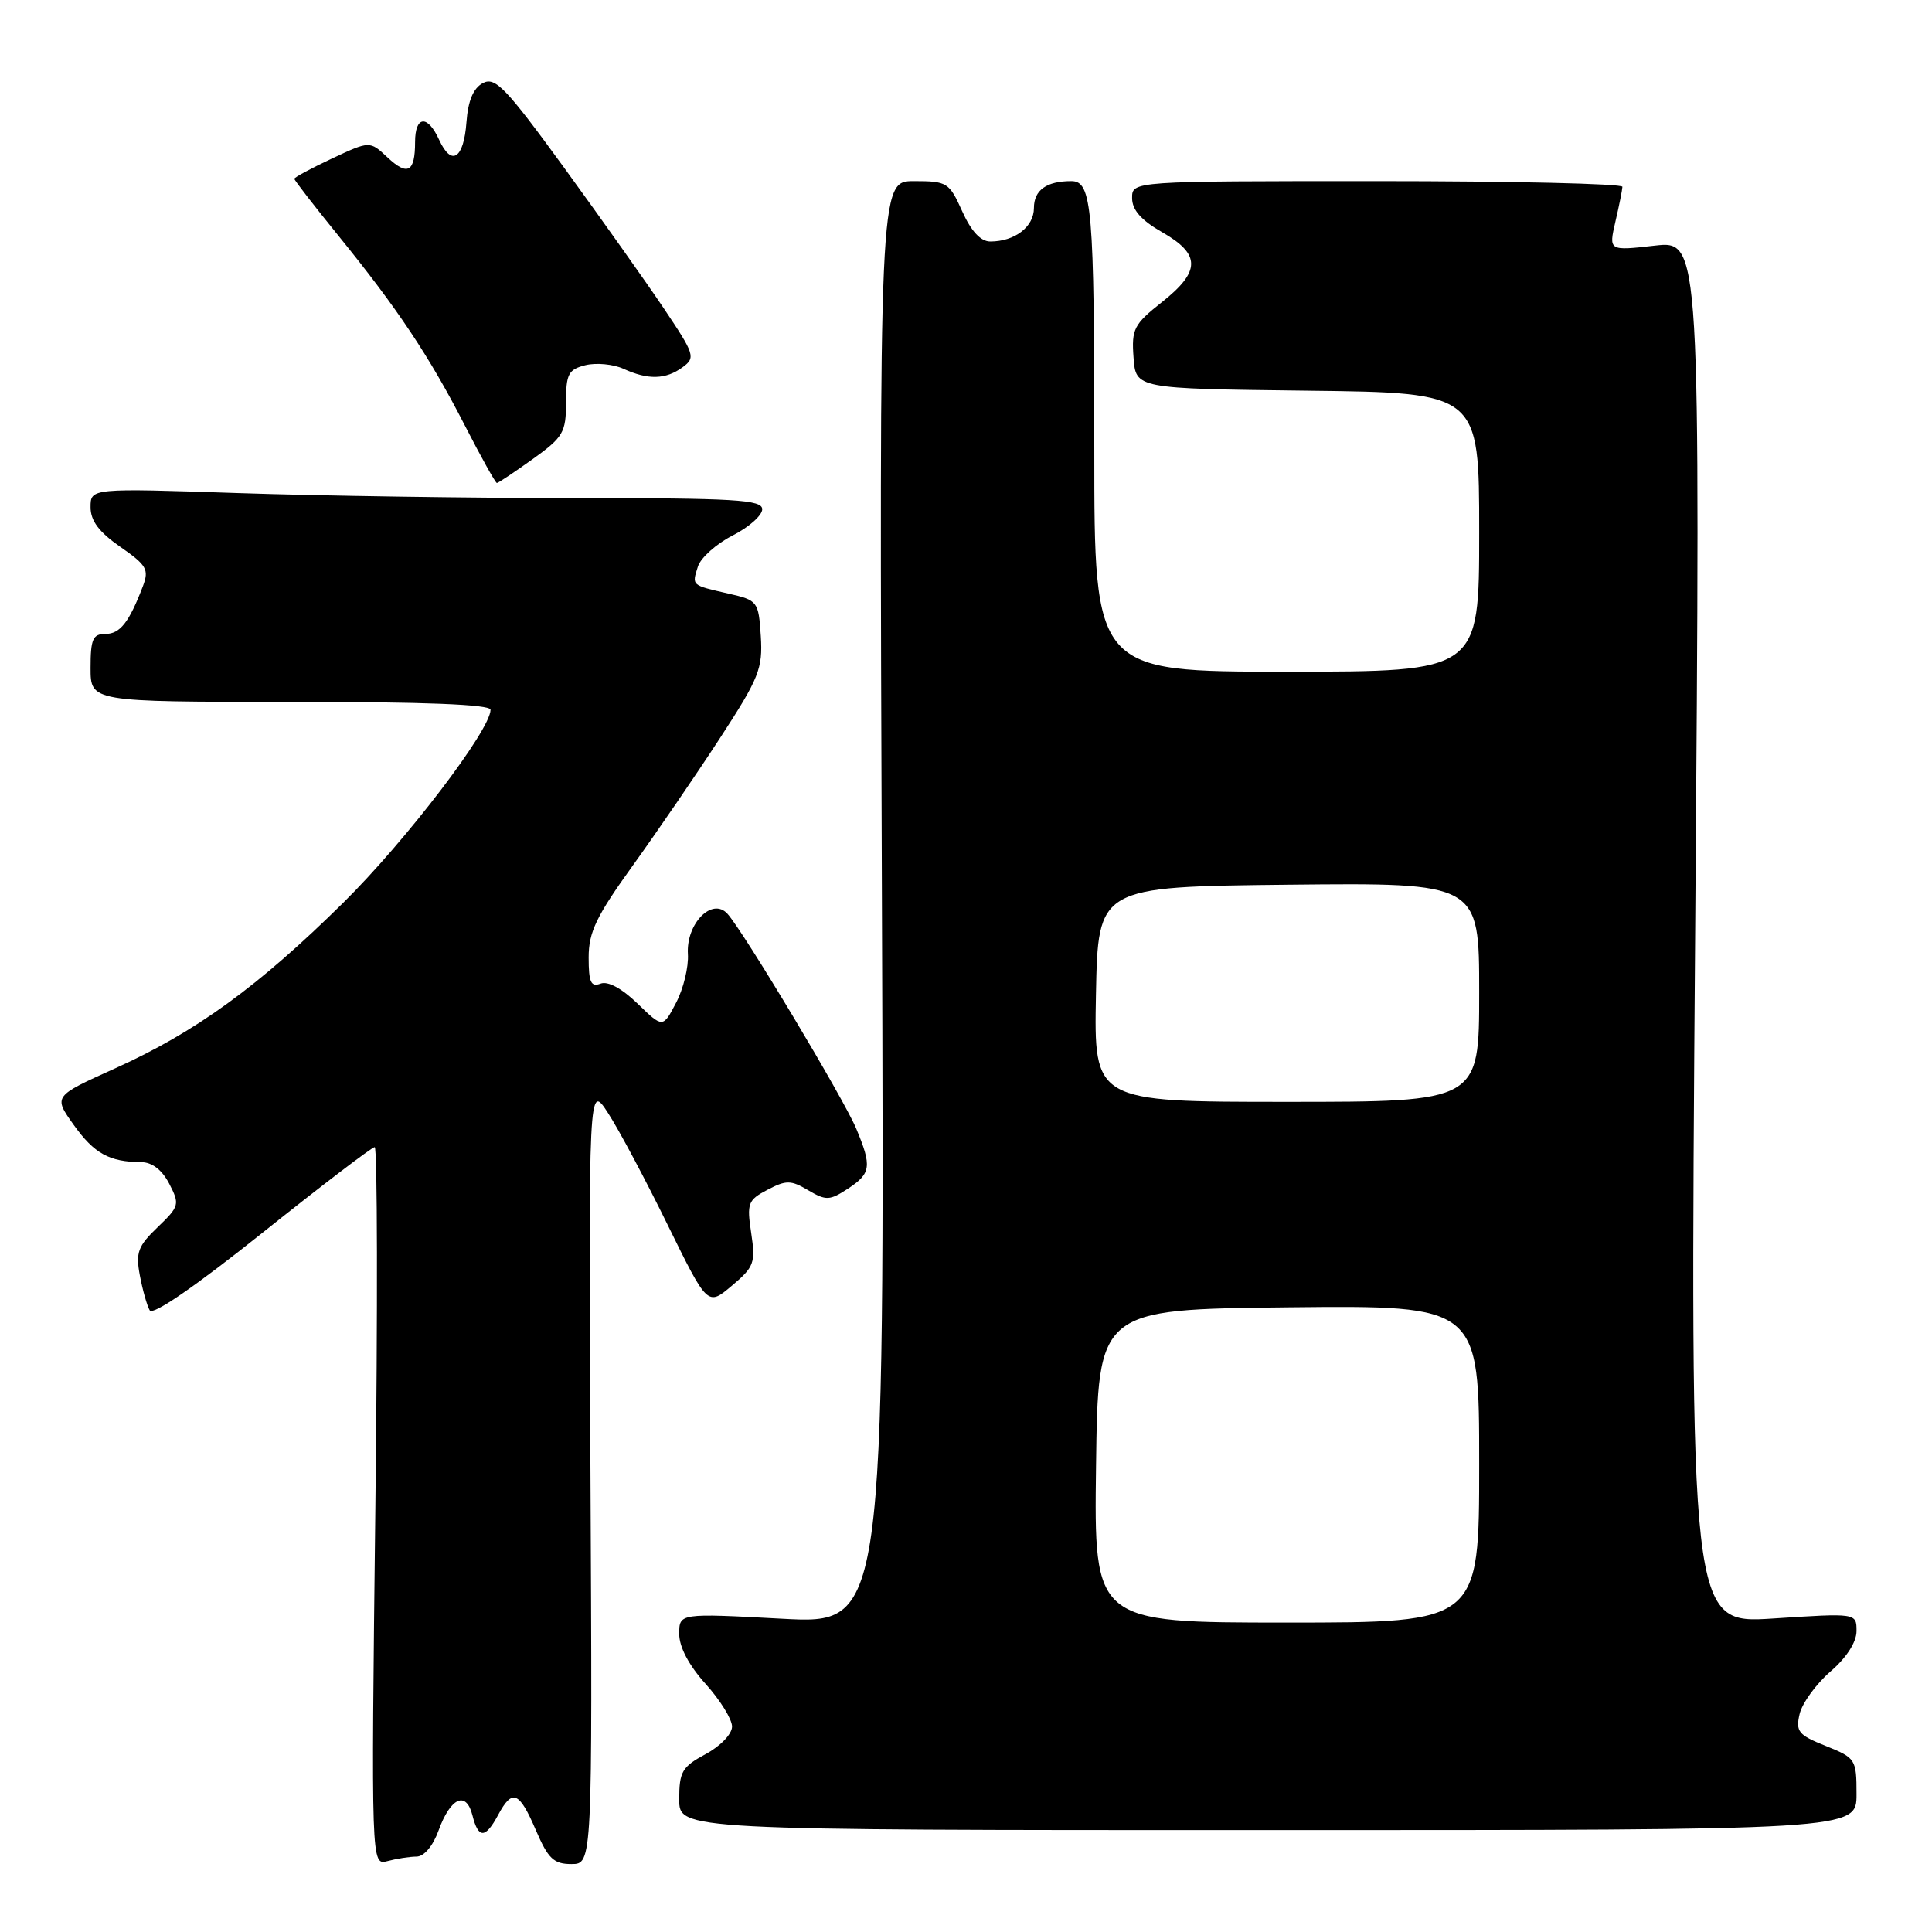 <?xml version="1.0" encoding="UTF-8" standalone="no"?>
<!DOCTYPE svg PUBLIC "-//W3C//DTD SVG 1.1//EN" "http://www.w3.org/Graphics/SVG/1.1/DTD/svg11.dtd" >
<svg xmlns="http://www.w3.org/2000/svg" xmlns:xlink="http://www.w3.org/1999/xlink" version="1.1" viewBox="0 0 256 256">
 <g >
 <path fill="currentColor"
d=" M 55.19 246.01 C 56.19 246.01 57.37 244.61 58.12 242.53 C 59.70 238.18 61.77 237.25 62.60 240.54 C 63.38 243.66 64.31 243.65 66.00 240.50 C 67.88 236.99 68.79 237.35 71.00 242.50 C 72.63 246.29 73.37 247.00 75.71 247.00 C 78.50 247.00 78.50 247.00 78.24 195.25 C 77.99 143.50 77.99 143.50 80.58 147.50 C 82.01 149.70 85.55 156.35 88.46 162.29 C 93.76 173.08 93.76 173.08 96.97 170.37 C 99.93 167.88 100.13 167.34 99.54 163.40 C 98.94 159.44 99.10 159.01 101.70 157.65 C 104.18 156.35 104.80 156.36 107.10 157.72 C 109.46 159.11 109.93 159.09 112.35 157.51 C 115.42 155.49 115.55 154.57 113.46 149.56 C 111.78 145.54 98.49 123.38 96.38 121.07 C 94.35 118.86 90.90 122.40 91.15 126.42 C 91.26 128.12 90.56 131.01 89.59 132.86 C 87.83 136.23 87.83 136.23 84.48 132.98 C 82.39 130.96 80.54 129.96 79.57 130.34 C 78.30 130.82 78.00 130.15 78.00 126.87 C 78.00 123.51 79.01 121.41 83.87 114.66 C 87.10 110.17 92.30 102.57 95.43 97.76 C 100.59 89.83 101.08 88.59 100.81 84.29 C 100.51 79.67 100.41 79.54 96.50 78.65 C 91.58 77.52 91.67 77.61 92.48 75.06 C 92.85 73.91 94.91 72.06 97.07 70.96 C 99.23 69.86 101.00 68.29 101.00 67.48 C 101.00 66.21 97.42 66.00 76.16 66.00 C 62.50 66.00 42.47 65.70 31.66 65.34 C 12.00 64.68 12.00 64.68 12.00 67.21 C 12.00 69.01 13.12 70.50 15.94 72.46 C 19.44 74.89 19.77 75.46 18.94 77.66 C 17.11 82.47 15.91 84.00 13.96 84.00 C 12.30 84.00 12.00 84.69 12.00 88.50 C 12.00 93.00 12.00 93.00 38.50 93.00 C 56.26 93.00 65.00 93.34 65.00 94.05 C 65.00 96.72 53.80 111.40 45.51 119.59 C 34.24 130.72 25.92 136.76 15.22 141.58 C 7.06 145.26 7.06 145.26 9.78 149.07 C 12.49 152.86 14.49 153.96 18.72 153.99 C 20.15 154.00 21.48 155.02 22.43 156.86 C 23.84 159.59 23.77 159.84 20.89 162.61 C 18.28 165.11 17.96 165.97 18.53 169.00 C 18.89 170.92 19.48 173.01 19.84 173.63 C 20.25 174.33 25.88 170.46 34.74 163.38 C 42.58 157.12 49.28 152.00 49.65 152.00 C 50.01 152.00 50.05 173.42 49.74 199.59 C 49.18 247.19 49.18 247.19 51.34 246.61 C 52.53 246.29 54.26 246.02 55.19 246.01 Z  M 246.00 237.74 C 246.00 233.11 245.89 232.94 241.93 231.35 C 238.29 229.90 237.92 229.44 238.46 227.11 C 238.80 225.68 240.63 223.15 242.53 221.50 C 244.68 219.65 246.00 217.59 246.00 216.12 C 246.00 213.74 246.00 213.74 234.96 214.46 C 223.92 215.17 223.92 215.17 224.62 123.52 C 225.32 31.86 225.32 31.86 219.24 32.55 C 213.16 33.24 213.16 33.24 214.05 29.37 C 214.55 27.24 214.96 25.16 214.98 24.75 C 214.99 24.34 200.38 24.00 182.50 24.00 C 150.00 24.00 150.00 24.00 150.01 26.25 C 150.01 27.82 151.22 29.19 154.01 30.78 C 159.12 33.70 159.11 35.96 153.95 40.04 C 150.24 42.98 149.92 43.60 150.20 47.37 C 150.50 51.50 150.50 51.50 173.25 51.77 C 196.00 52.04 196.00 52.04 196.00 70.52 C 196.00 89.00 196.00 89.00 170.50 89.00 C 145.00 89.00 145.00 89.00 145.00 59.62 C 145.00 27.51 144.70 24.00 141.96 24.00 C 138.66 24.00 137.00 25.19 137.00 27.57 C 137.00 30.05 134.46 32.00 131.22 32.00 C 129.95 32.00 128.69 30.65 127.50 28.00 C 125.78 24.17 125.50 24.00 121.10 24.00 C 116.50 24.00 116.50 24.00 116.86 119.61 C 117.21 215.22 117.21 215.22 103.61 214.49 C 90.00 213.76 90.00 213.76 90.00 216.51 C 90.00 218.25 91.29 220.68 93.50 223.13 C 95.42 225.26 97.00 227.80 97.00 228.78 C 97.00 229.77 95.47 231.37 93.50 232.43 C 90.38 234.11 90.00 234.76 90.00 238.41 C 90.00 242.50 90.00 242.50 168.00 242.50 C 246.00 242.50 246.00 242.50 246.00 237.74 Z  M 70.59 60.83 C 74.63 57.93 75.00 57.30 75.00 53.35 C 75.00 49.55 75.31 48.96 77.57 48.39 C 78.99 48.04 81.26 48.25 82.62 48.87 C 85.88 50.36 88.21 50.30 90.45 48.66 C 92.19 47.39 92.05 46.96 87.99 40.91 C 85.62 37.38 79.67 28.99 74.77 22.25 C 67.00 11.58 65.61 10.14 63.98 11.01 C 62.71 11.69 62.02 13.35 61.81 16.18 C 61.45 21.05 59.83 22.11 58.19 18.53 C 56.66 15.16 55.00 15.32 55.00 18.83 C 55.00 22.82 54.01 23.36 51.33 20.84 C 49.00 18.66 49.00 18.66 44.00 21.00 C 41.25 22.29 39.00 23.50 39.00 23.69 C 39.00 23.88 41.64 27.29 44.87 31.27 C 52.67 40.88 56.88 47.19 61.59 56.37 C 63.74 60.56 65.65 63.99 65.84 64.00 C 66.02 64.00 68.16 62.57 70.59 60.83 Z  M 145.23 194.25 C 145.50 173.50 145.50 173.50 170.75 173.23 C 196.00 172.97 196.00 172.97 196.00 193.98 C 196.00 215.00 196.00 215.00 170.48 215.00 C 144.96 215.00 144.96 215.00 145.23 194.25 Z  M 145.22 131.75 C 145.50 117.50 145.50 117.50 170.75 117.23 C 196.00 116.97 196.00 116.97 196.00 131.48 C 196.00 146.00 196.00 146.00 170.47 146.00 C 144.95 146.00 144.95 146.00 145.22 131.75 Z "/>
</g>
</svg>